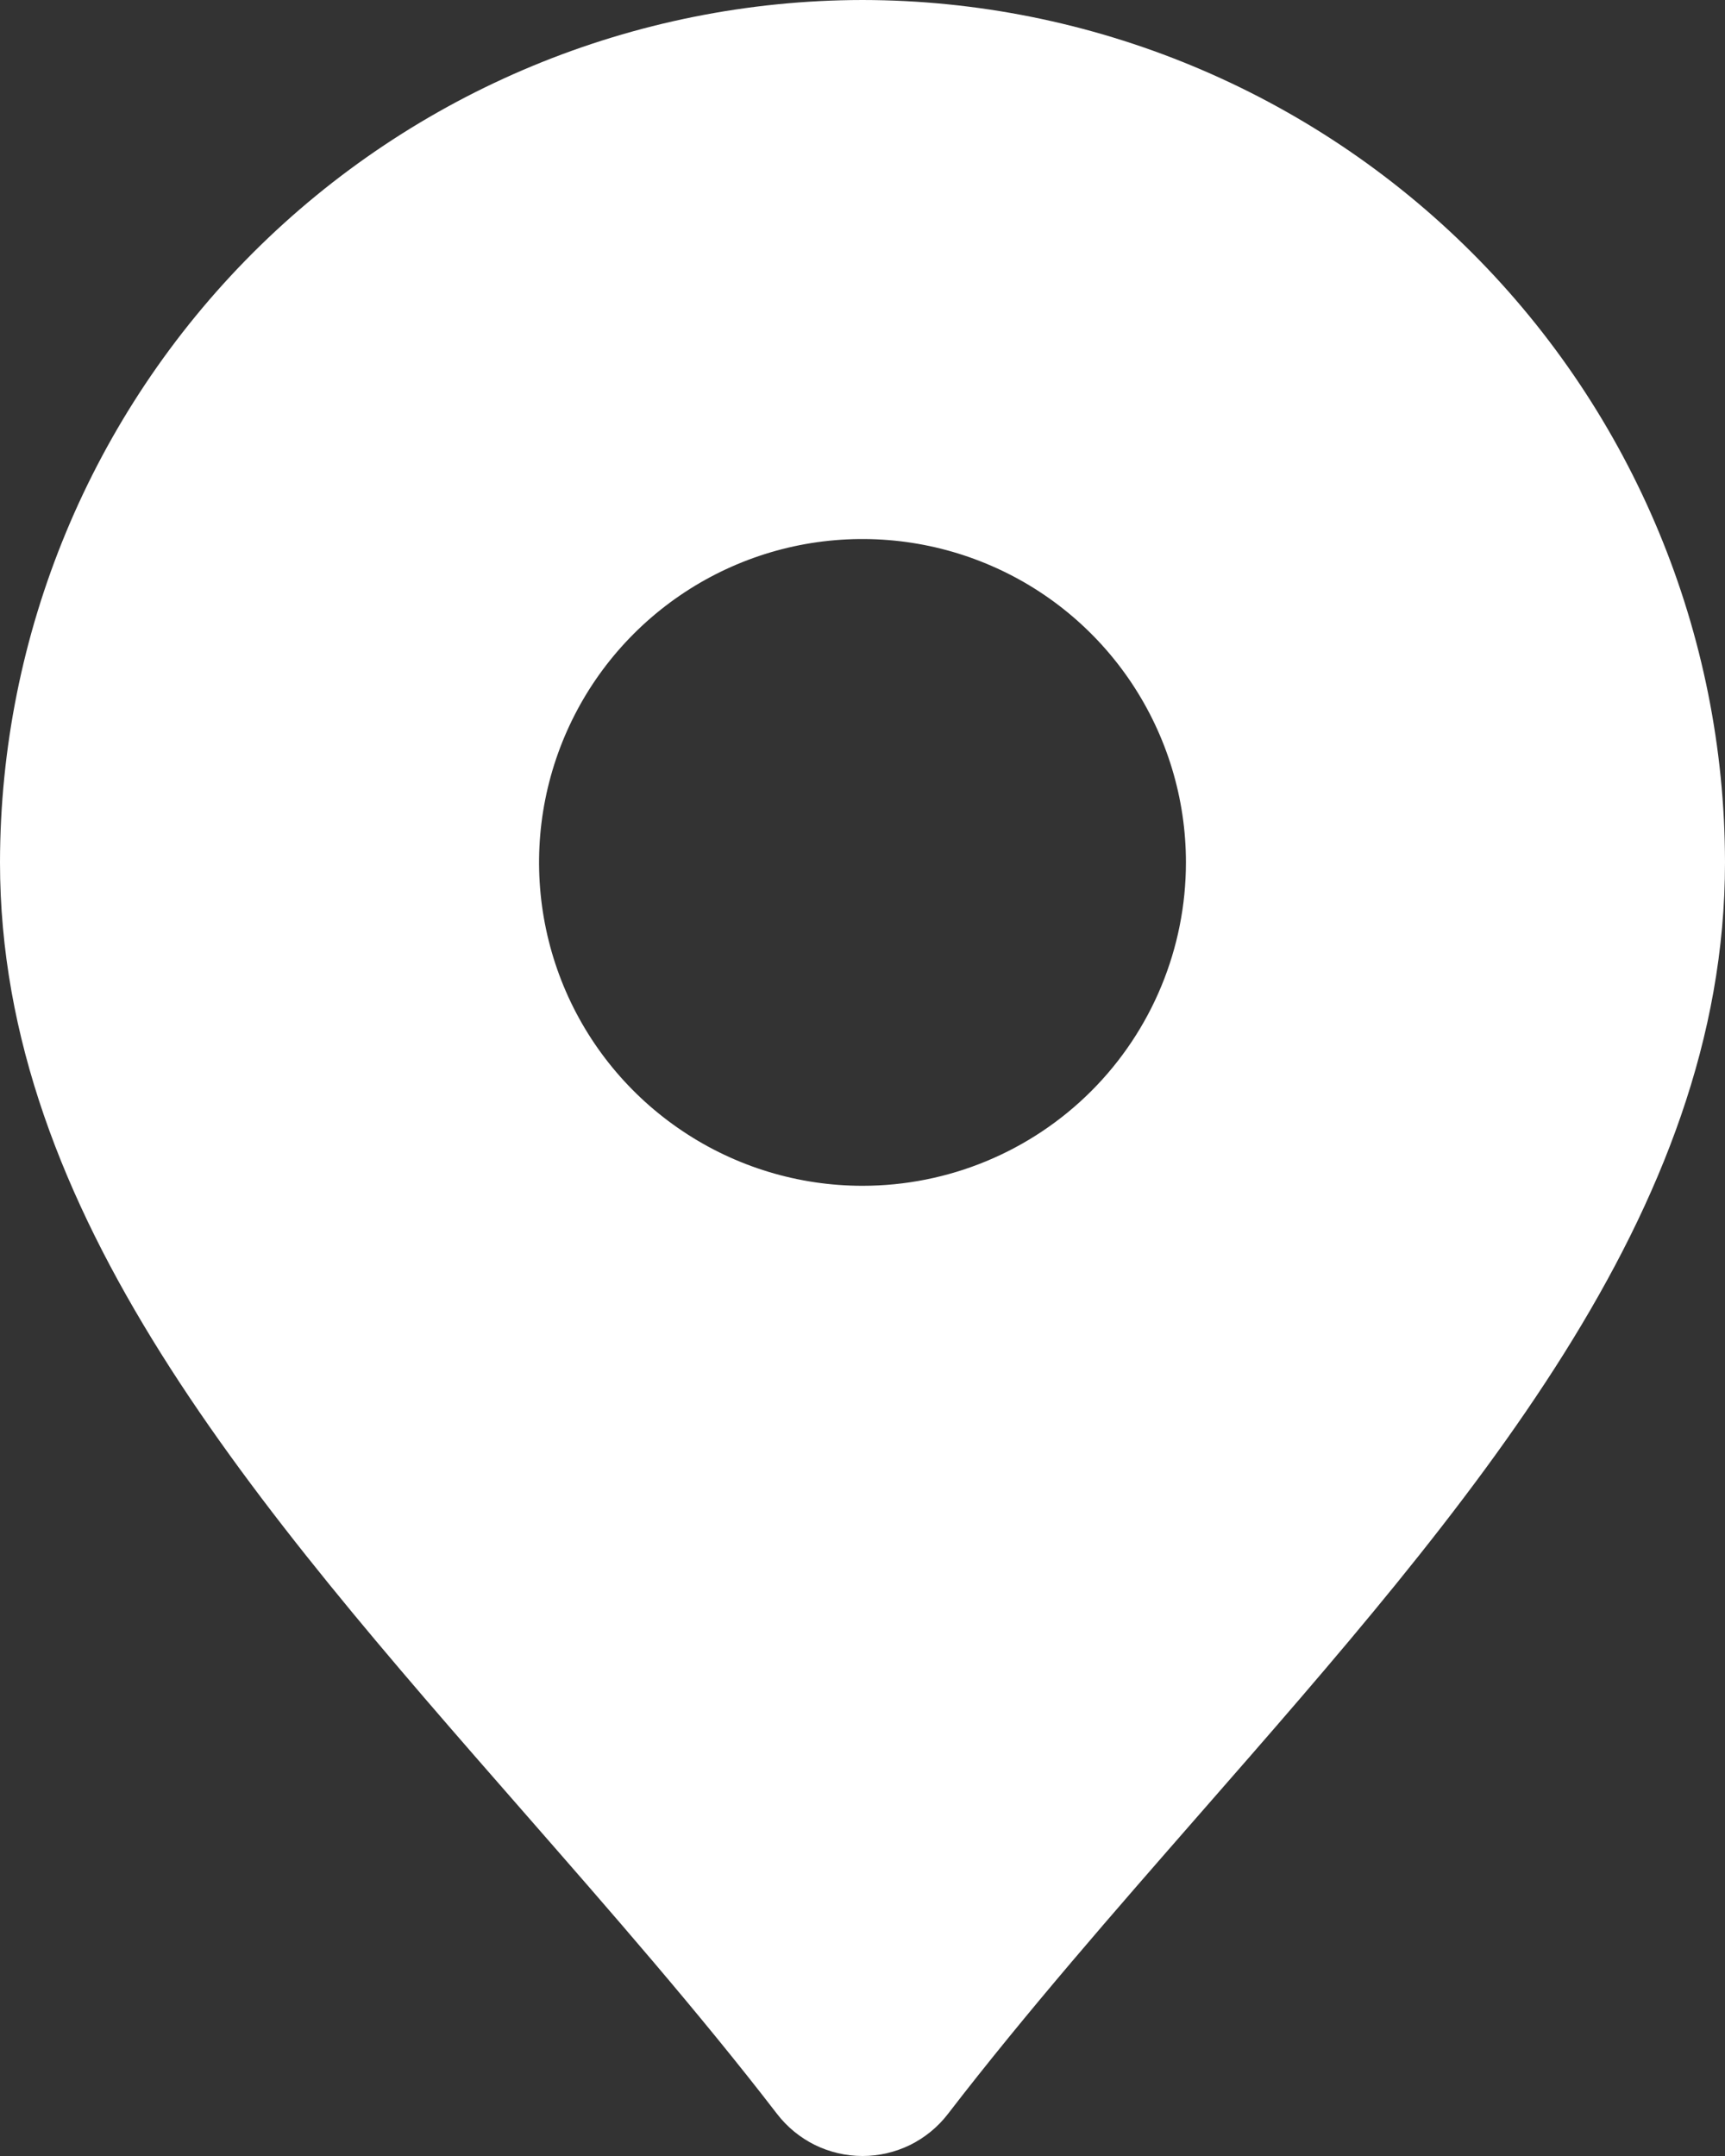 <svg width="20" height="25" viewBox="0 0 20 25" fill="none" xmlns="http://www.w3.org/2000/svg">
<rect x="0" y="0" width="20" height="25" fill="#333333" stroke="none"/>
<path d="M10 0C7.349 0.003 4.807 1.058 2.932 2.932C1.058 4.807 0.003 7.349 0 10C0 14.069 2.954 17.448 6.082 21.024C7.072 22.157 8.098 23.328 9.01 24.513C9.127 24.665 9.277 24.787 9.448 24.872C9.62 24.956 9.809 25 10 25C10.191 25 10.38 24.956 10.552 24.872C10.723 24.787 10.873 24.665 10.99 24.513C11.902 23.328 12.928 22.157 13.918 21.024C17.046 17.448 20 14.069 20 10C19.997 7.349 18.942 4.807 17.068 2.932C15.193 1.058 12.651 0.003 10 0ZM10 13.75C9.258 13.75 8.533 13.53 7.917 13.118C7.3 12.706 6.819 12.121 6.535 11.435C6.252 10.75 6.177 9.996 6.322 9.269C6.467 8.541 6.824 7.873 7.348 7.349C7.873 6.824 8.541 6.467 9.268 6.322C9.996 6.178 10.75 6.252 11.435 6.536C12.12 6.819 12.706 7.3 13.118 7.917C13.53 8.534 13.75 9.259 13.75 10C13.75 10.995 13.355 11.949 12.652 12.652C11.948 13.355 10.995 13.75 10 13.75Z" fill="white"/>
</svg>
